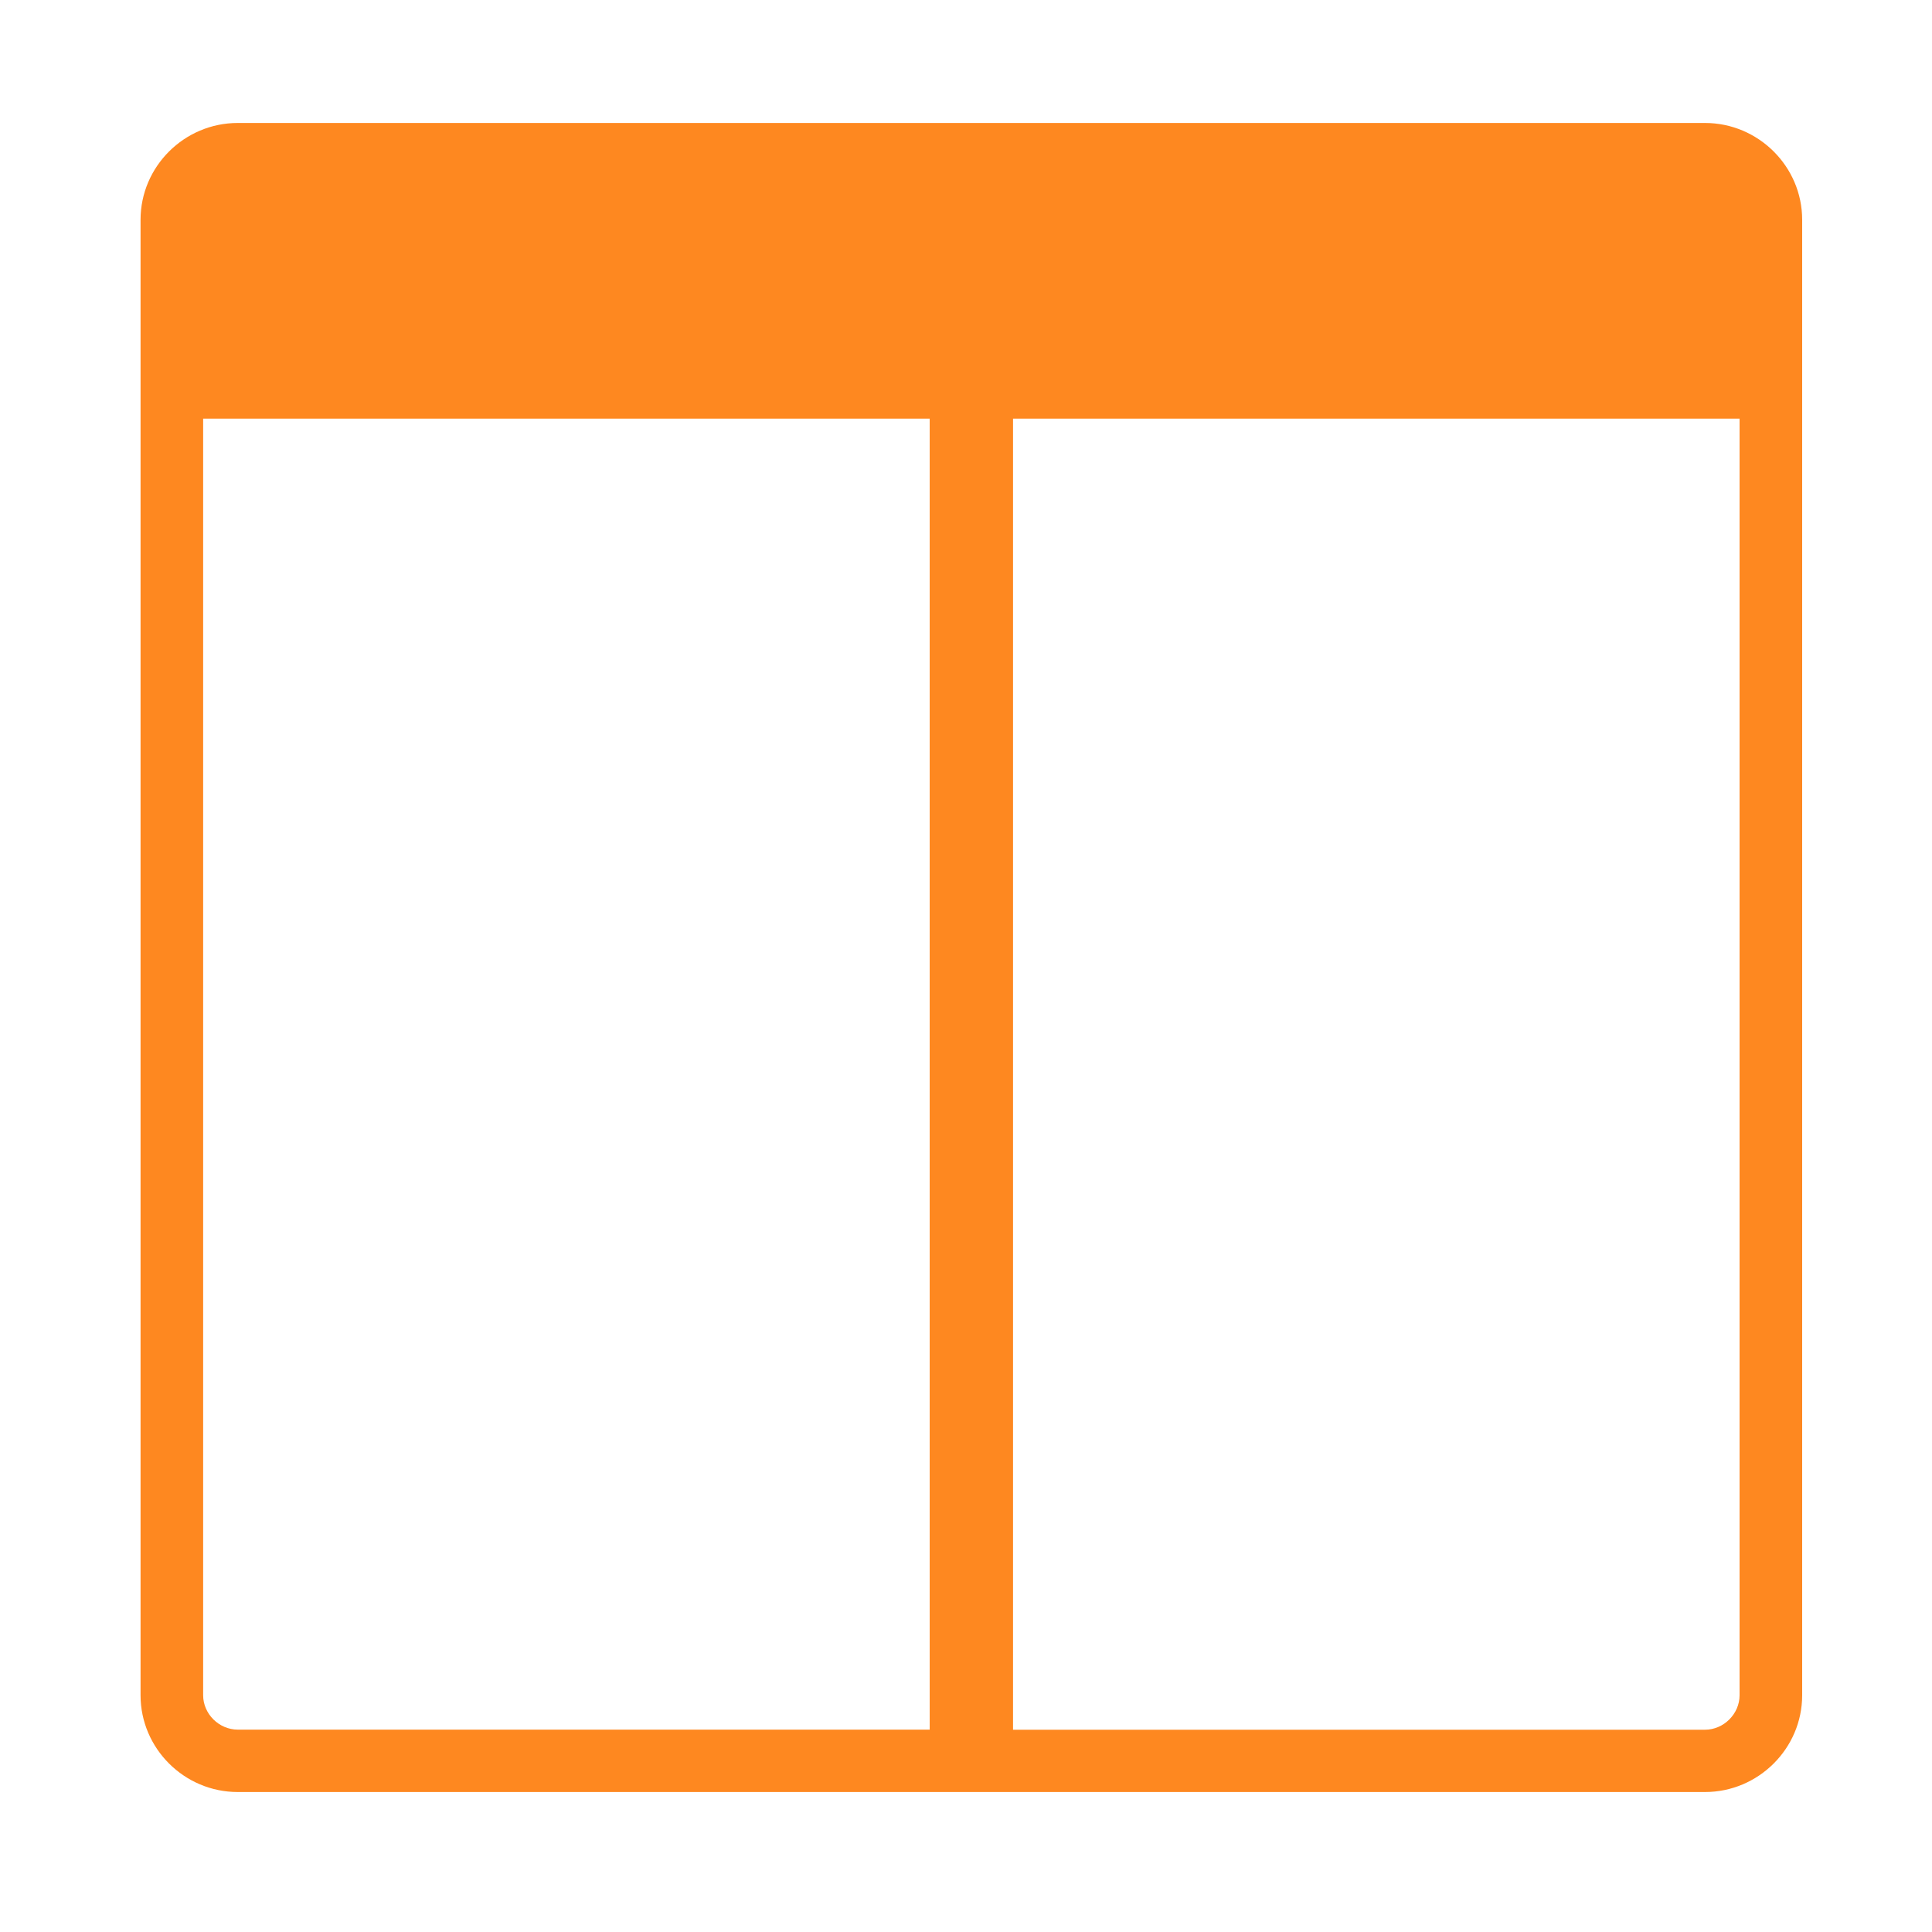 <svg width="20" height="20" viewBox="0 0 20 20" fill="none" xmlns="http://www.w3.org/2000/svg">
<path fill-rule="evenodd" clip-rule="evenodd" d="M17.65 1.273H2.461C1.908 1.273 1.455 1.724 1.455 2.275V17.549C1.455 18.1 1.908 18.551 2.461 18.551H17.65C18.203 18.551 18.656 18.1 18.656 17.549V2.275C18.656 1.724 18.203 1.273 17.65 1.273ZM2.103 17.549V4.334H9.624V17.905H2.461C2.267 17.905 2.103 17.742 2.103 17.549V17.549ZM18.008 17.549C18.008 17.742 17.844 17.906 17.65 17.906H10.487V4.334H18.008L18.008 17.549Z" fill="#FE8820"/>
</svg>
